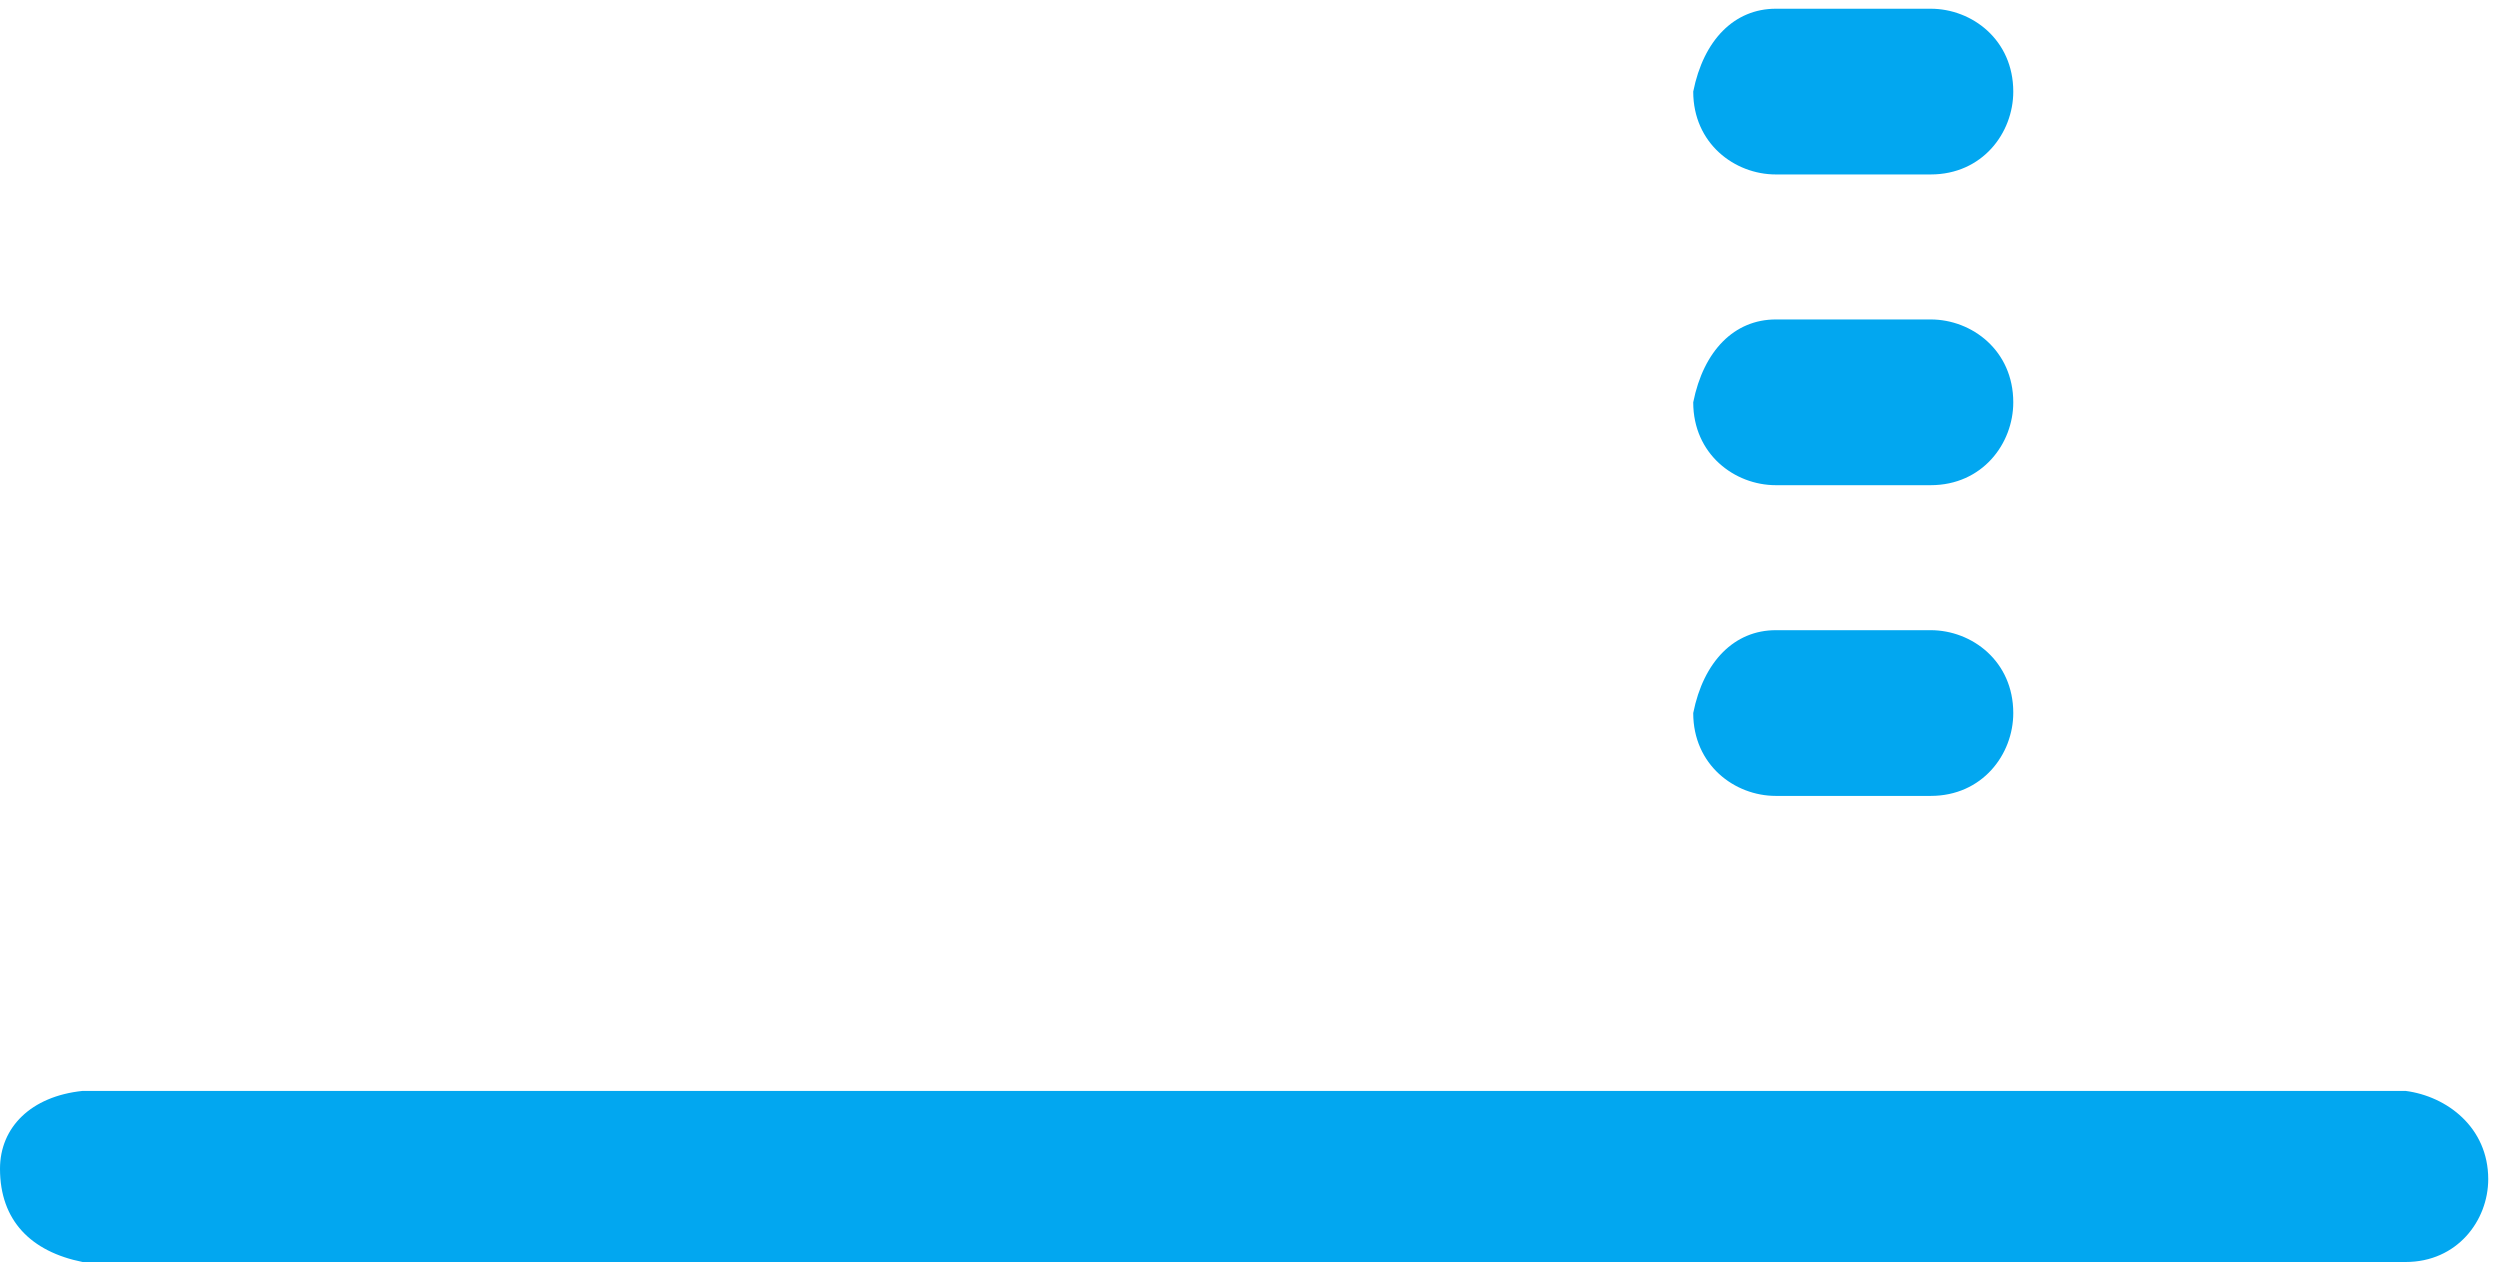 ﻿<?xml version="1.0" encoding="utf-8"?>
<svg version="1.1" xmlns:xlink="http://www.w3.org/1999/xlink" width="55px" height="28px" xmlns="http://www.w3.org/2000/svg">
  <g transform="matrix(1 0 0 1 -859 -775 )">
    <path d="M 0 25.713  C 0 24.802  0.681 24.118  1.817 24  L 52.923 24  C 53.832 24.118  54.741 24.802  54.741 25.941  C 54.741 26.852  54.059 27.764  52.923 27.764  L 1.817 27.764  C 0.681 27.536  0 26.852  0 25.713  Z M 37.251 2.015  C 37.478 0.876  38.159 0.192  39.068 0.192  L 42.475 0.192  C 43.384 0.192  44.292 0.876  44.292 2.015  C 44.292 2.926  43.611 3.838  42.475 3.838  L 39.068 3.838  C 38.159 3.838  37.251 3.154  37.251 2.015  Z M 37.251 8.851  C 37.478 7.712  38.159 7.028  39.068 7.028  L 42.475 7.028  C 43.384 7.028  44.292 7.712  44.292 8.851  C 44.292 9.762  43.611 10.674  42.475 10.674  L 39.068 10.674  C 38.159 10.674  37.251 9.99  37.251 8.851  Z M 37.251 15.687  C 37.478 14.548  38.159 13.864  39.068 13.864  L 42.475 13.864  C 43.384 13.864  44.292 14.548  44.292 15.687  C 44.292 16.598  43.611 17.51  42.475 17.51  L 39.068 17.51  C 38.159 17.51  37.251 16.826  37.251 15.687  Z " fill-rule="nonzero" fill="#02a7f0" stroke="none" transform="matrix(1 0 0 1 859 775 )" />
  </g>
</svg>